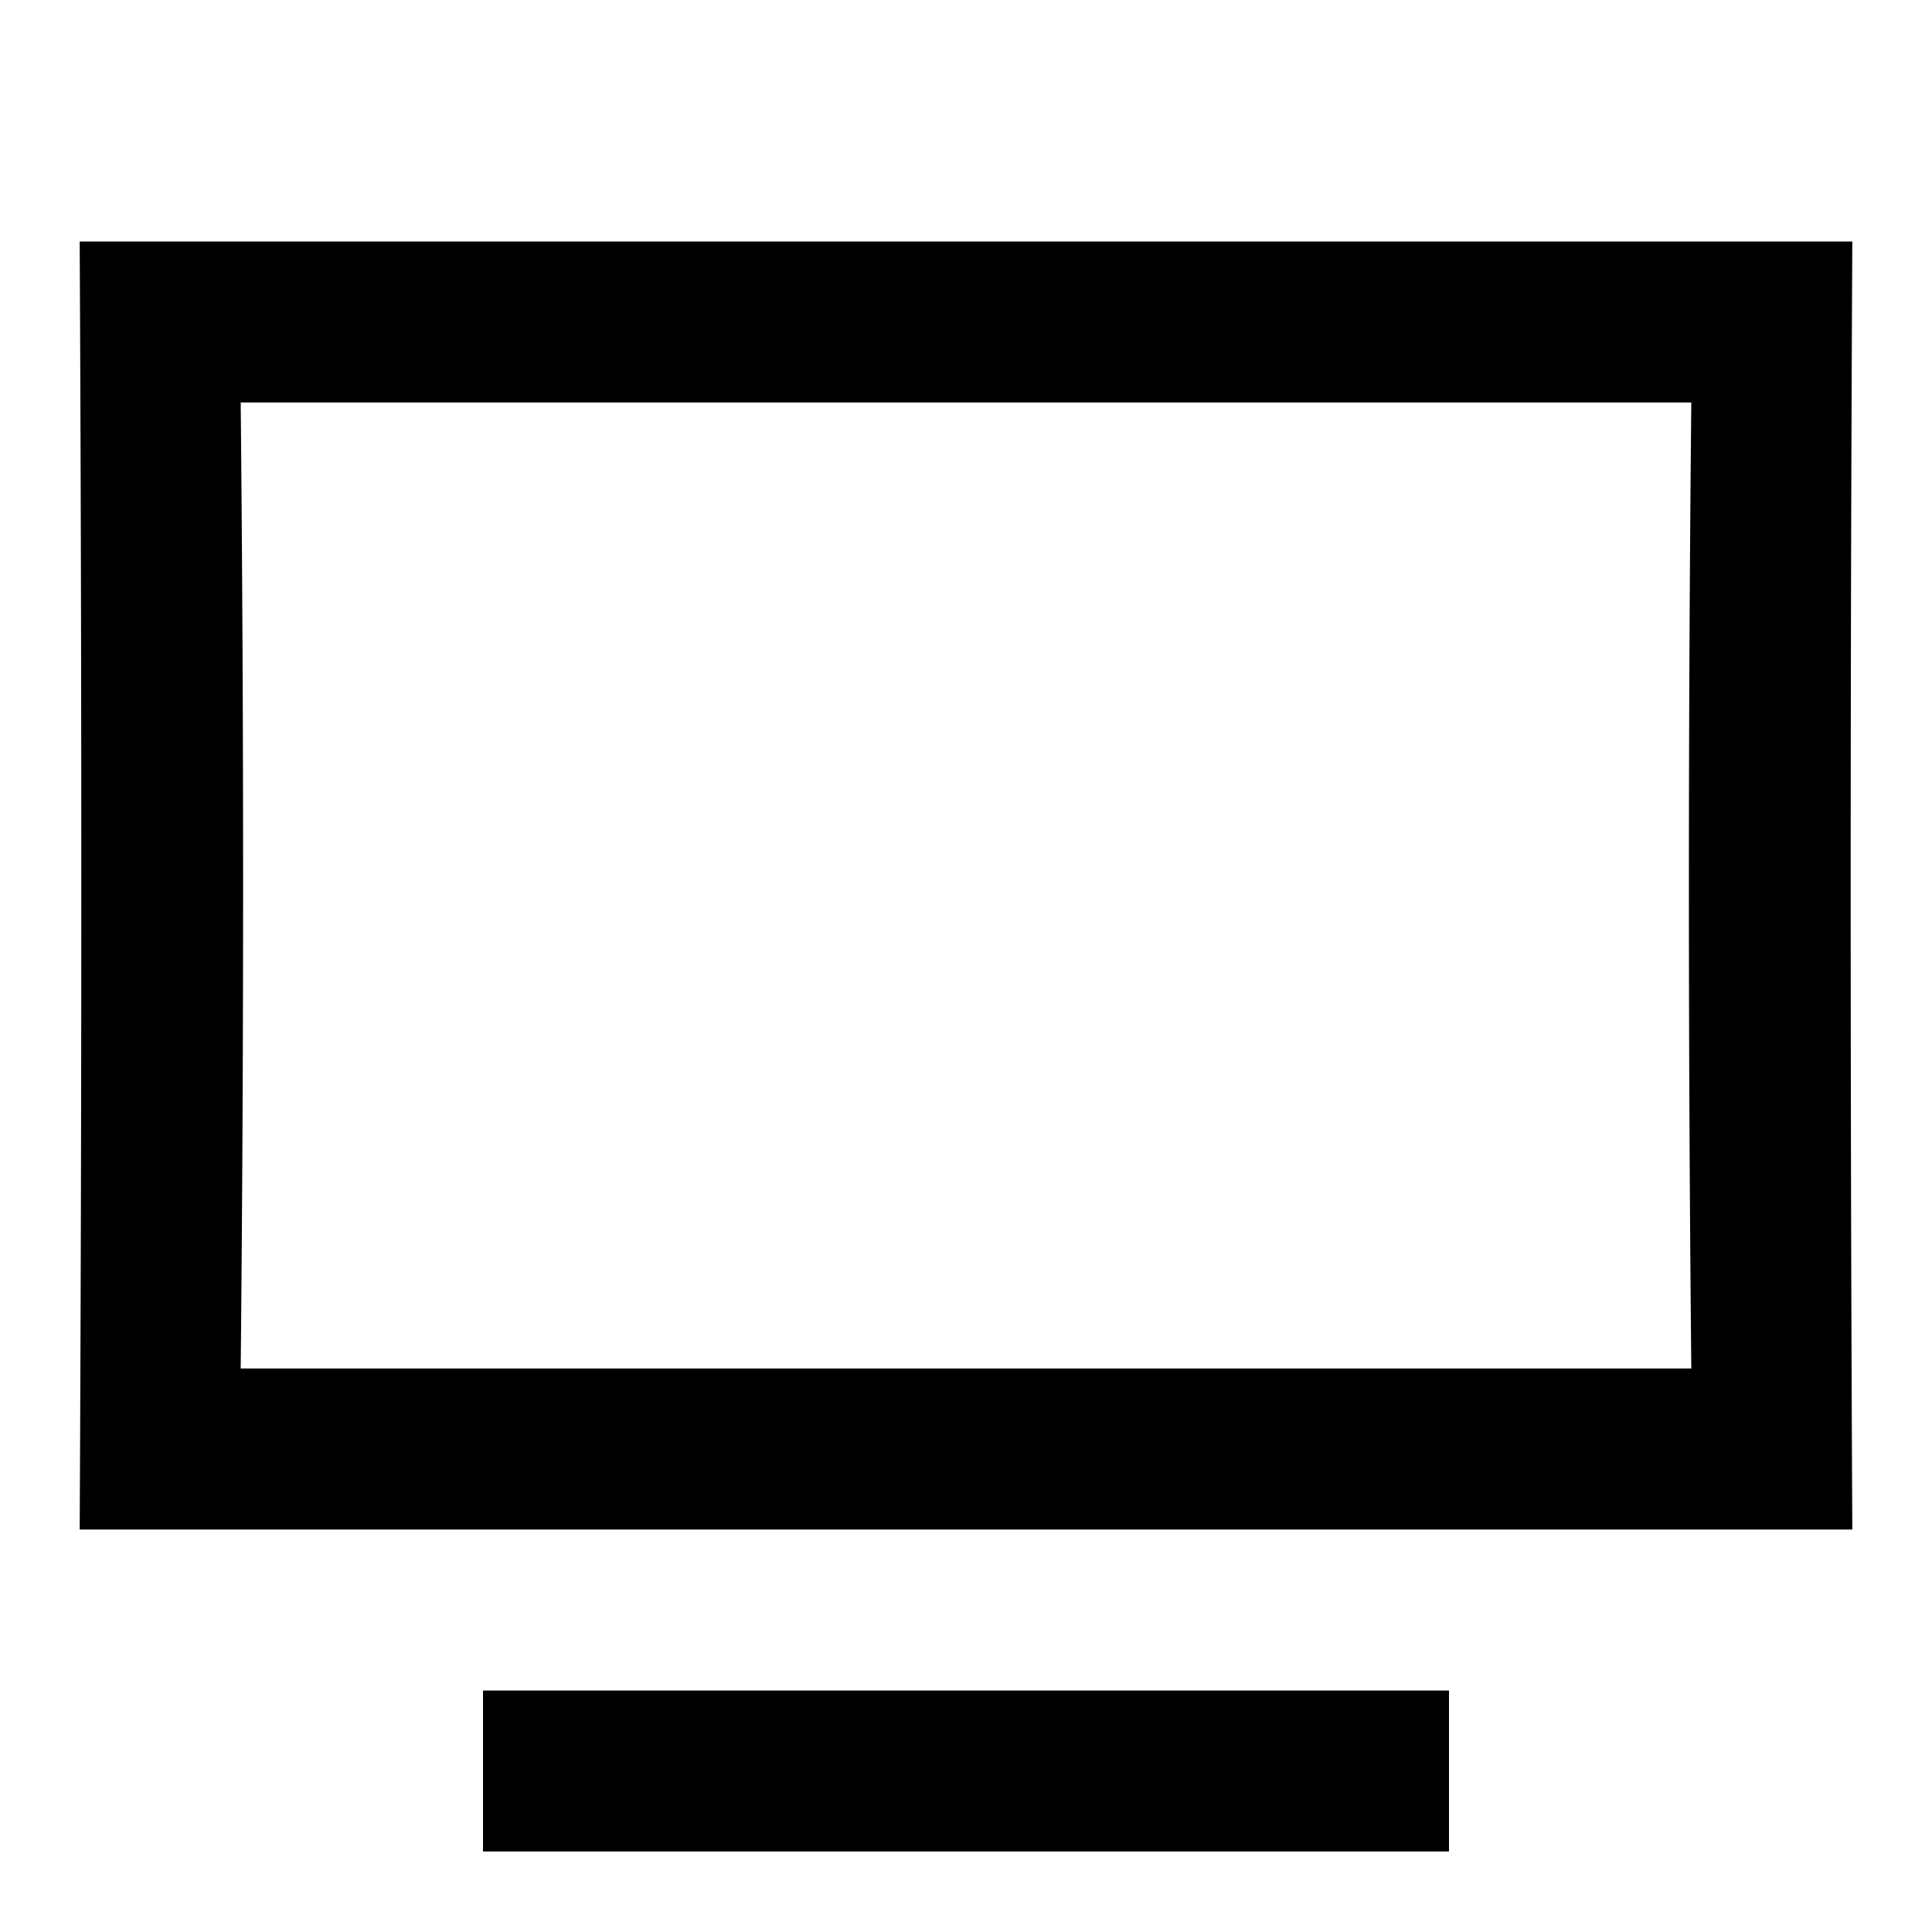 <svg xmlns="http://www.w3.org/2000/svg" xmlns:xlink="http://www.w3.org/1999/xlink" width="24" height="24" viewBox="0 0 24 24"><path fill="currentColor" fill-rule="evenodd" d="M.991 3H23.01q-.04 8 0 16H.99q.04-8 0-16m2 14h18.02a603 603 0 0 1 0-12H2.99q.06 6 0 12M18 21H6v2h12z" clip-rule="evenodd"/></svg>